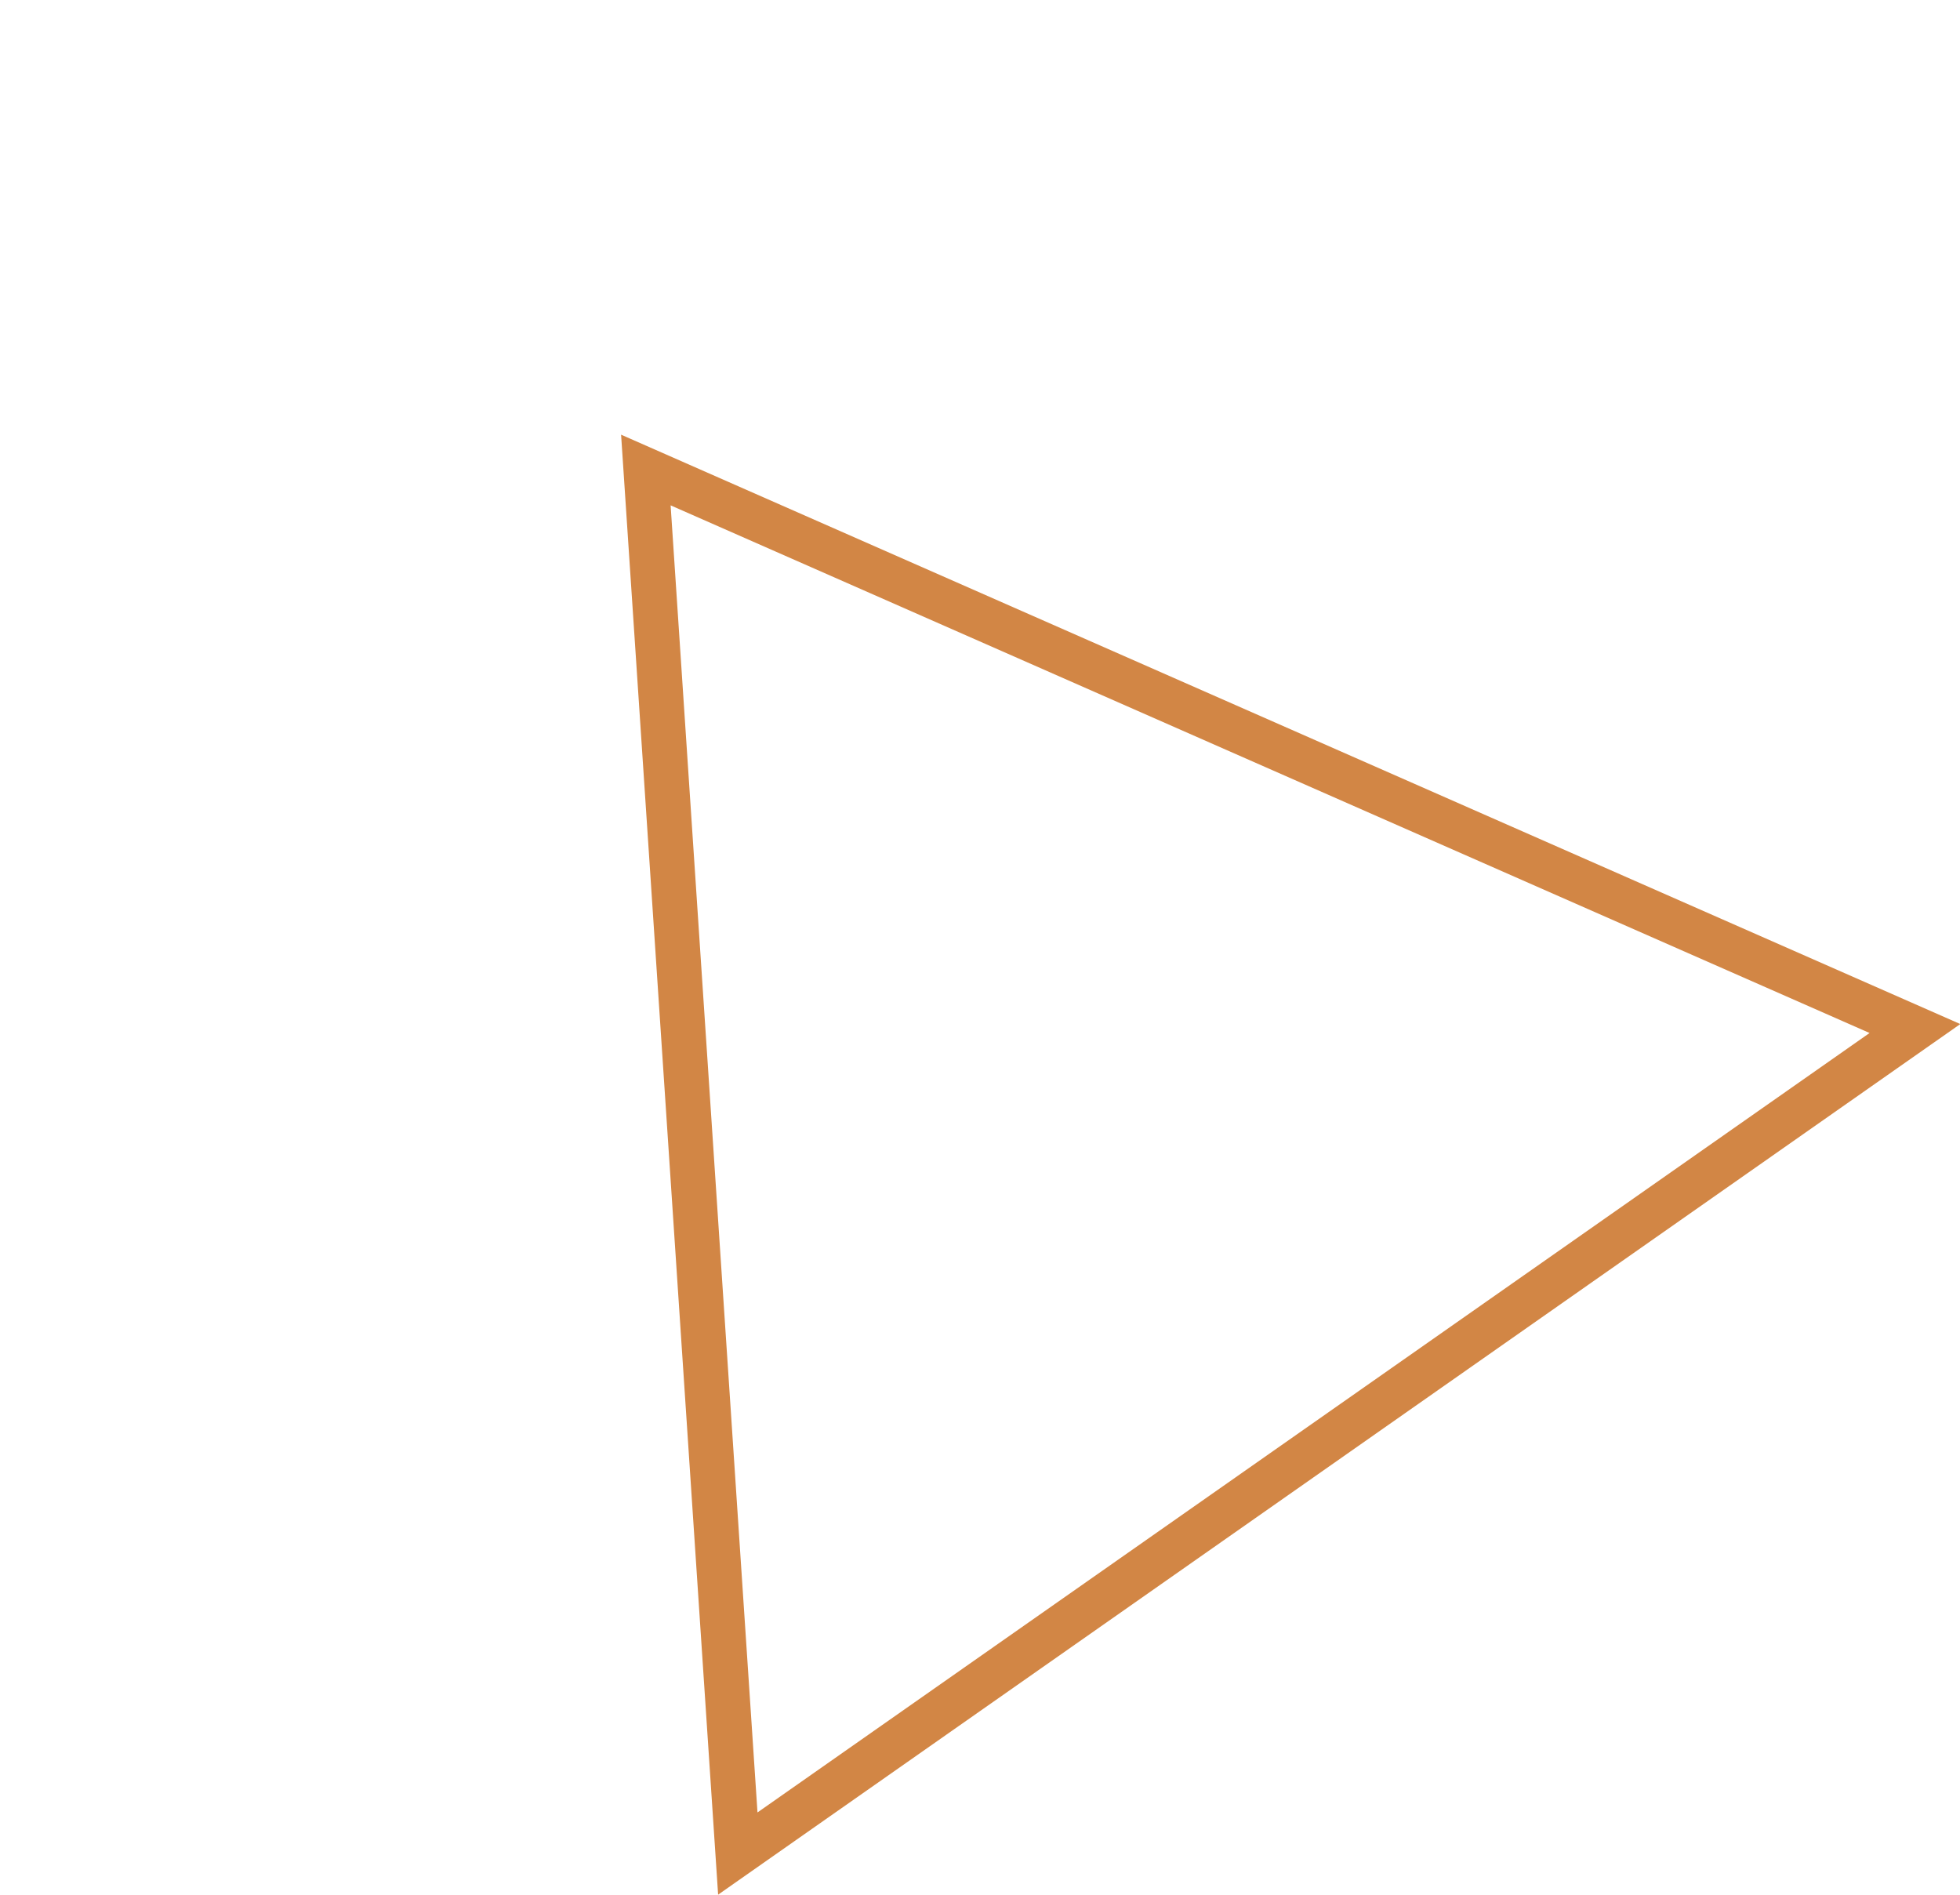 <svg xmlns="http://www.w3.org/2000/svg" width="87.632" height="84.716" viewBox="0 0 87.632 84.716">
  <g id="Polygon_5" data-name="Polygon 5" transform="matrix(0.819, -0.574, 0.574, 0.819, 0, 38.896)" fill="none">
    <path d="M33.906,0,67.812,55.936H0Z" stroke="none"/>
    <path d="M 33.906 3.858 L 3.551 53.936 L 64.261 53.936 L 33.906 3.858 M 33.906 0 L 67.812 55.936 L 0 55.936 L 33.906 0 Z" stroke="none" fill="#d28645"/>
  </g>
</svg>
